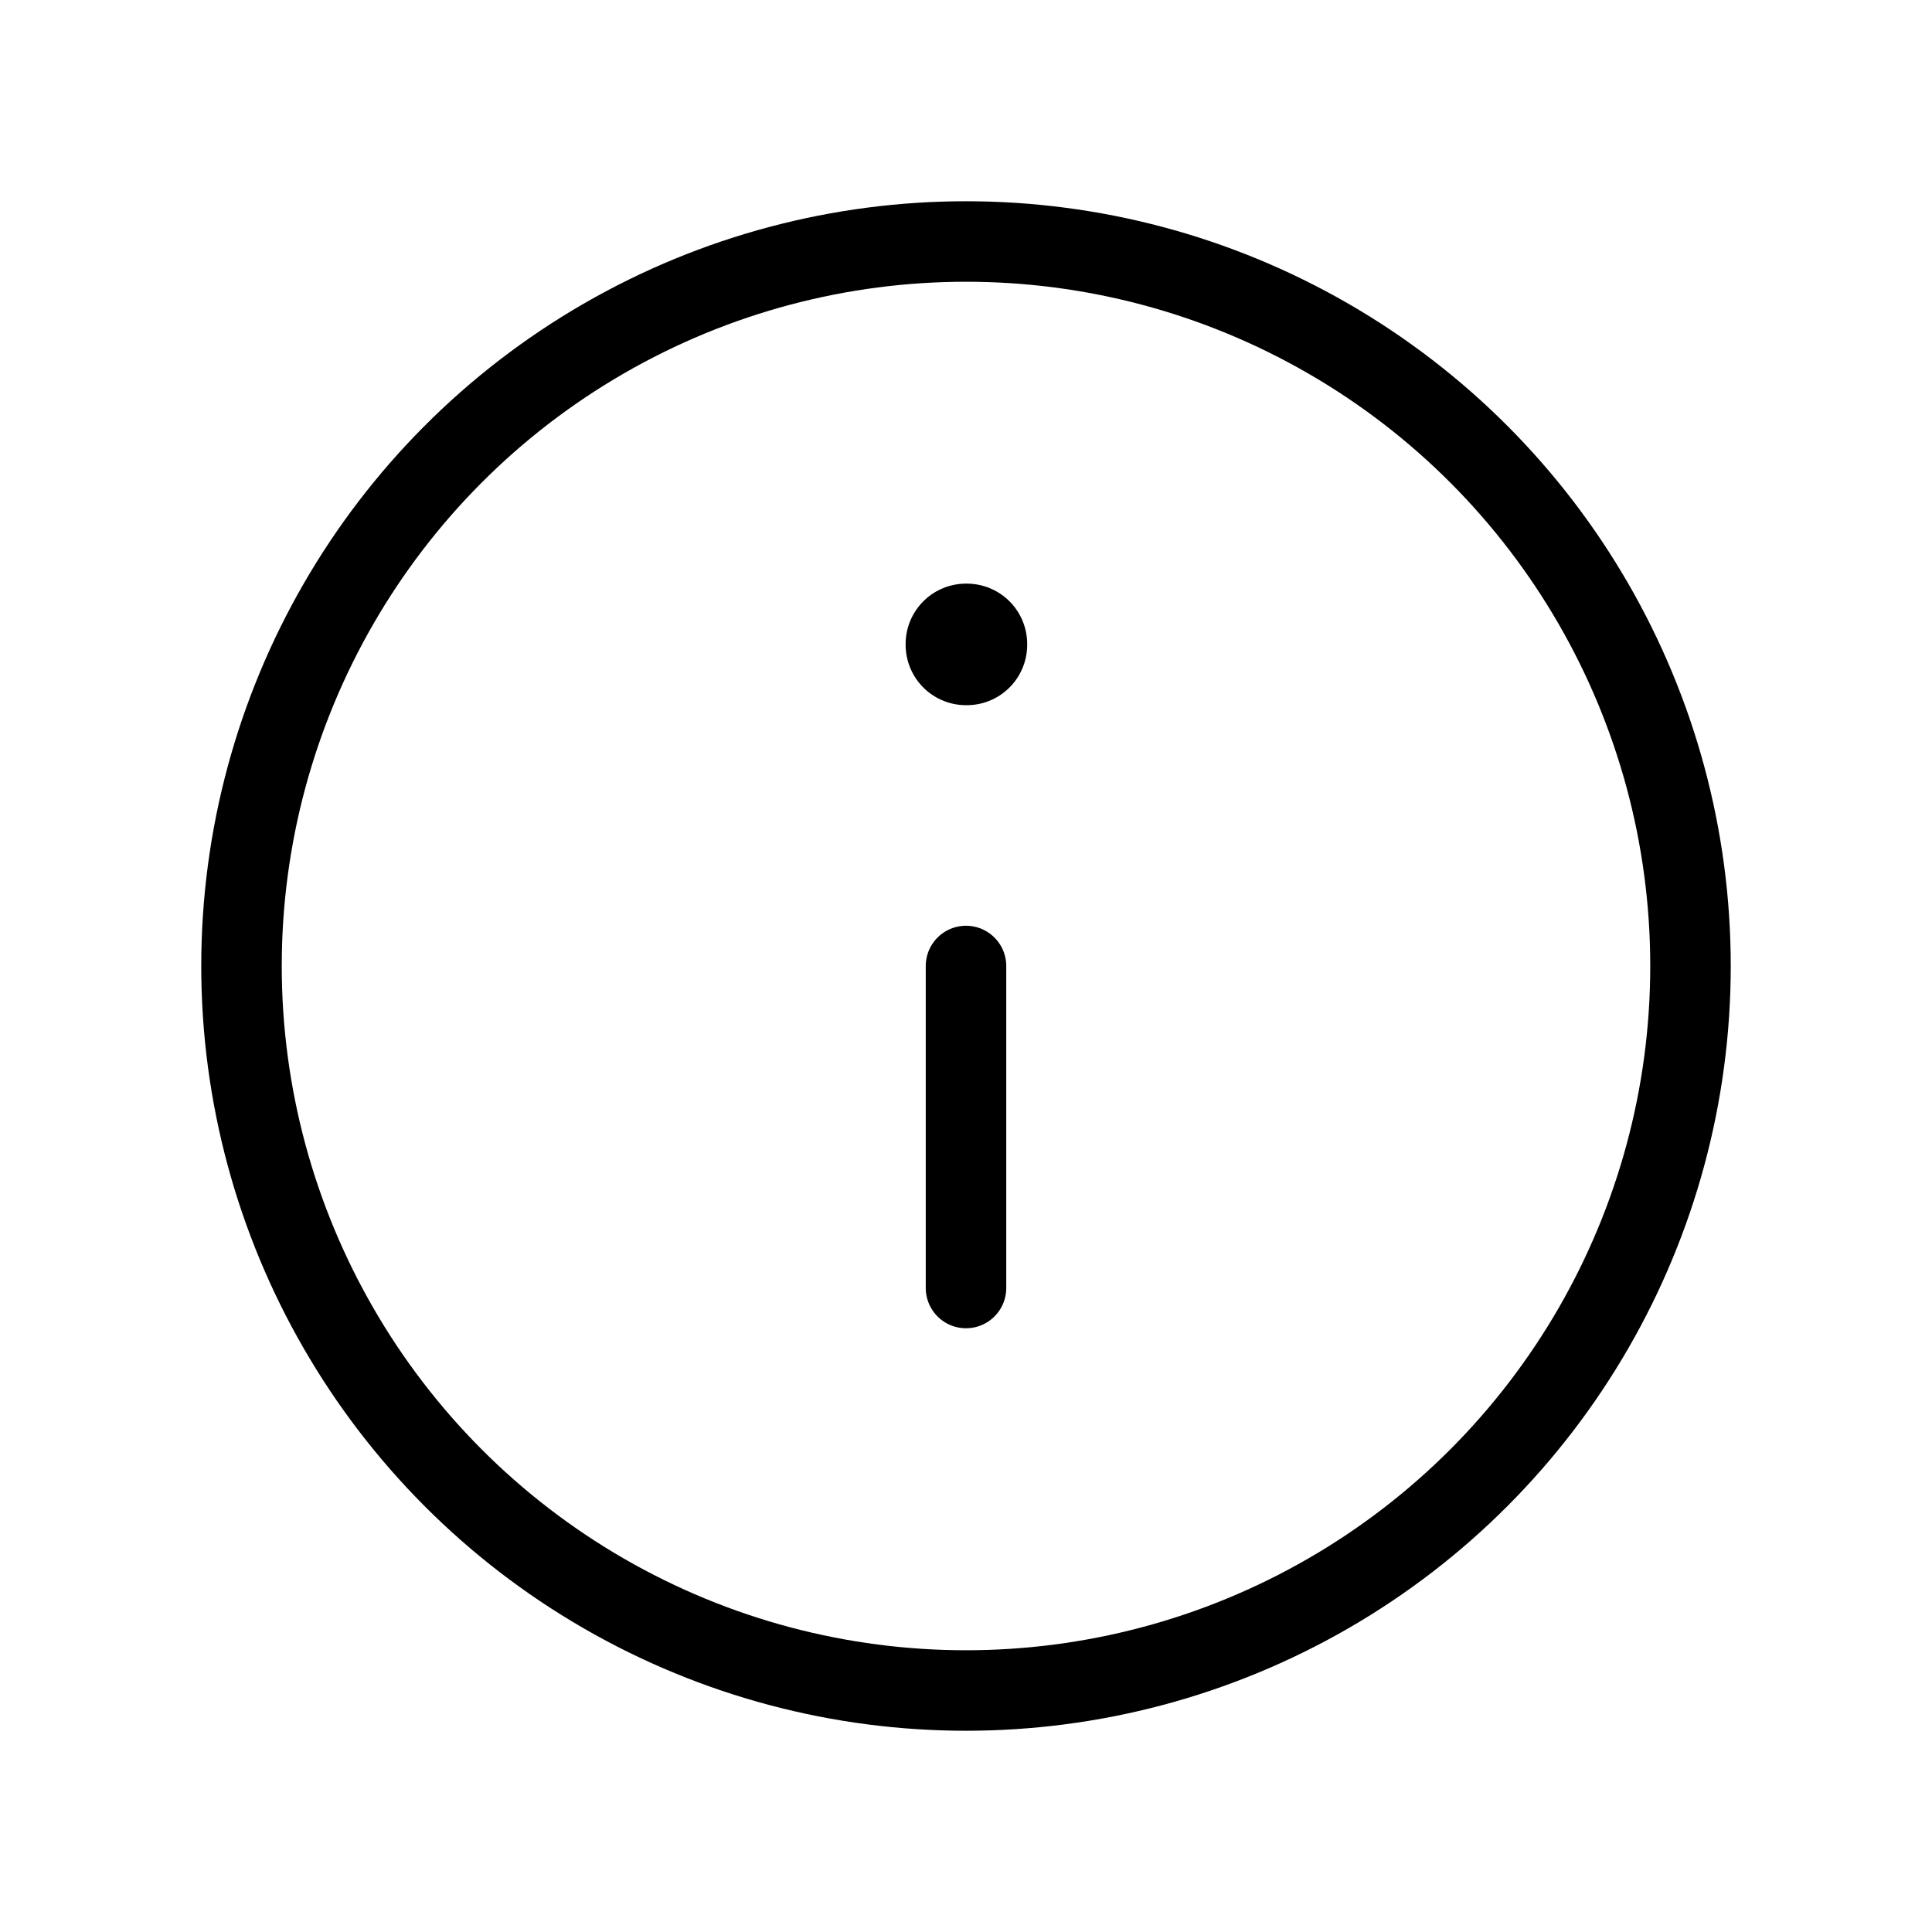 <svg xmlns="http://www.w3.org/2000/svg" xmlns:xlink="http://www.w3.org/1999/xlink" width="24" height="24" viewBox="0 0 24 24"><g fill="none" stroke="currentColor" stroke-linejoin="round"><circle cx="12" cy="12" r="9" stroke-linecap="round"/><path stroke-width="1.5" d="M12 8h.01v.01H12z"/><path stroke-linecap="round" d="M12 12v4"/></g></svg>